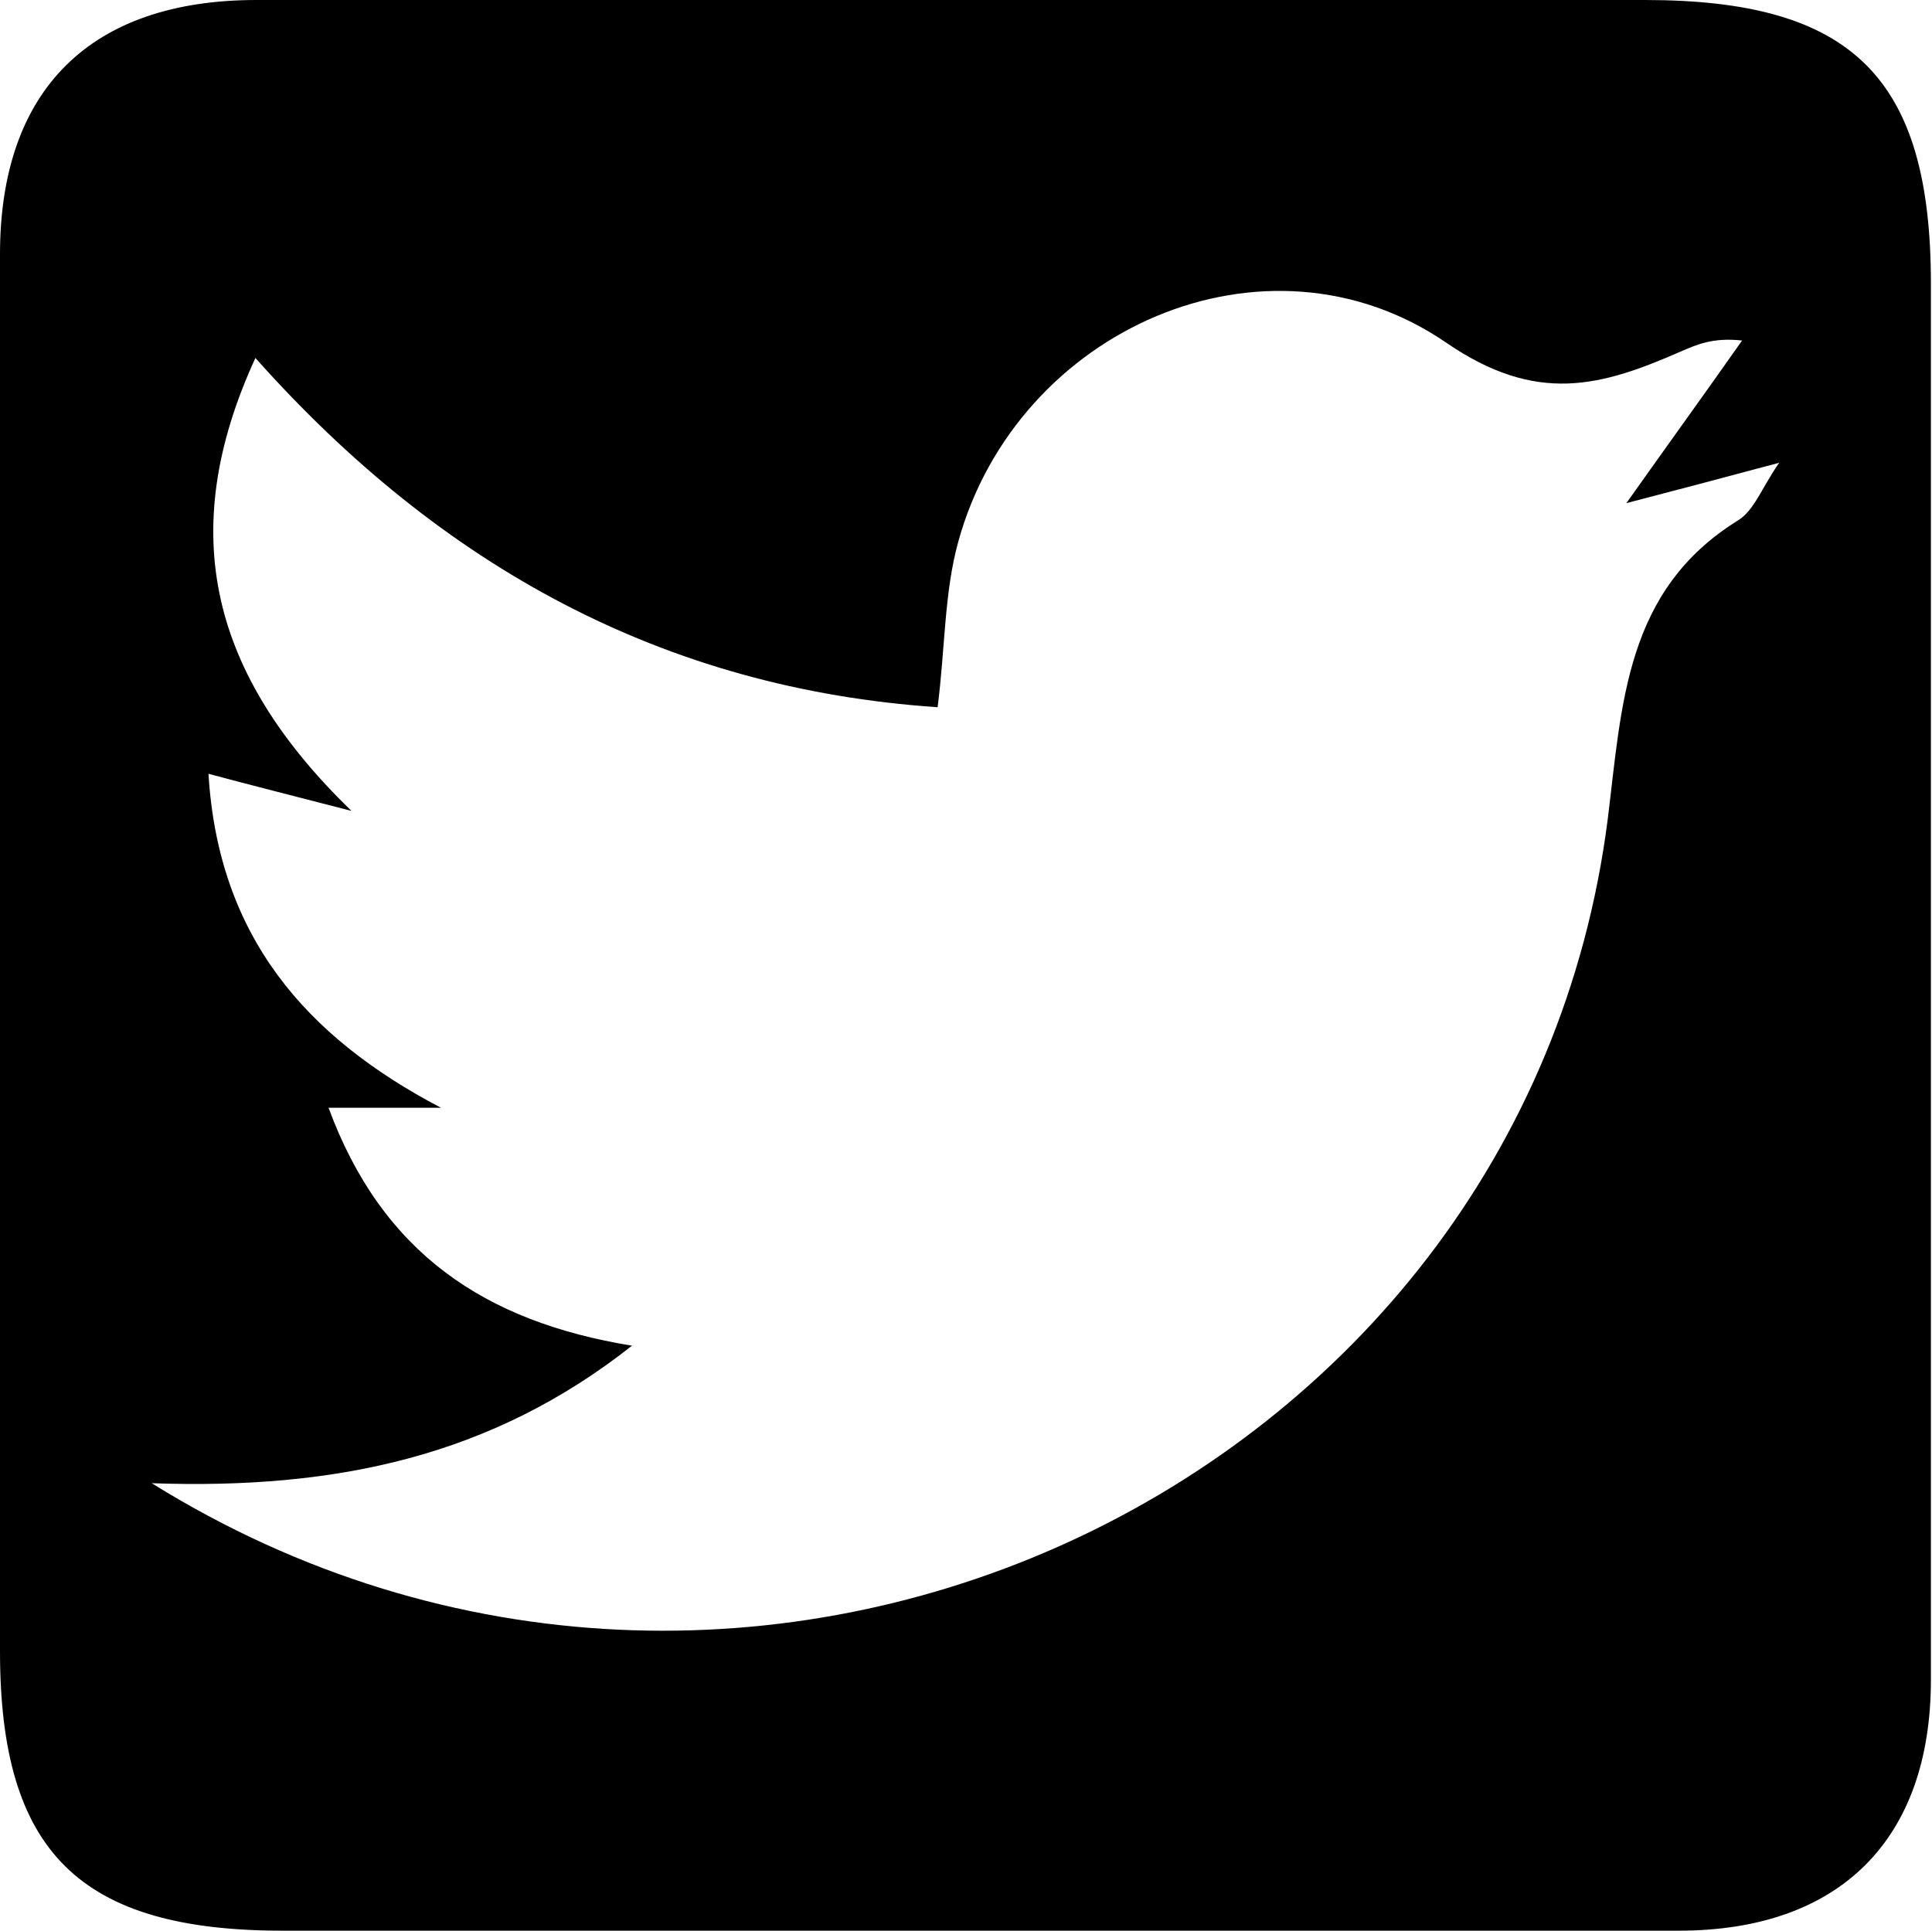 <?xml version="1.0" encoding="utf-8"?>
<!-- Generator: Adobe Illustrator 24.2.1, SVG Export Plug-In . SVG Version: 6.00 Build 0)  -->
<svg version="1.1" id="Layer_1" xmlns="http://www.w3.org/2000/svg" xmlns:xlink="http://www.w3.org/1999/xlink" x="0px" y="0px"
	 viewBox="0 0 177 176.9" style="enable-background:new 0 0 177 176.9;" xml:space="preserve">
<g>
	<path d="M0,88.3c0-21.7,0-43.3,0-65C0,8.2,8.3,0,23.5,0c42.4,0,84.8,0,127.2,0c19,0,26.2,7.1,26.2,26c0,42.6,0,85.3,0,127.9
		c0,14.7-8.4,23-23.1,23c-42.6,0-85.3,0-127.9,0C7.3,176.9,0,169.7,0,151.3C0,130.3,0,109.3,0,88.3C0,88.3,0,88.3,0,88.3z
		 M13.9,135.9c54.5,33.9,125.6,0.5,133.4-60.9c1.3-10.5,1.6-20.9,11.9-27.3c1.5-0.9,2.2-3,3.8-5.3c-5.2,1.4-9.4,2.5-14,3.7
		c3.9-5.5,7.3-10.2,10.6-14.9c-2.7-0.3-4.2,0.4-5.6,1c-7.3,3.2-13.2,4.9-21.5-0.8c-16.5-11.3-39.3-1.3-44.7,18.2
		c-1.3,4.7-1.2,9.7-1.9,15.2c-25.1-1.7-45.5-12.9-62.5-32c-7.4,16.1-4,29.1,8.8,41.5c-5.4-1.4-9-2.3-13.1-3.4
		C20,85.8,28,95,40.4,101.5c-3.1,0-6.2,0-10.3,0c4.9,13.3,14.3,19.6,27.8,21.8C45.1,133.4,30.9,136.5,13.9,135.9z"/>
</g>
</svg>
